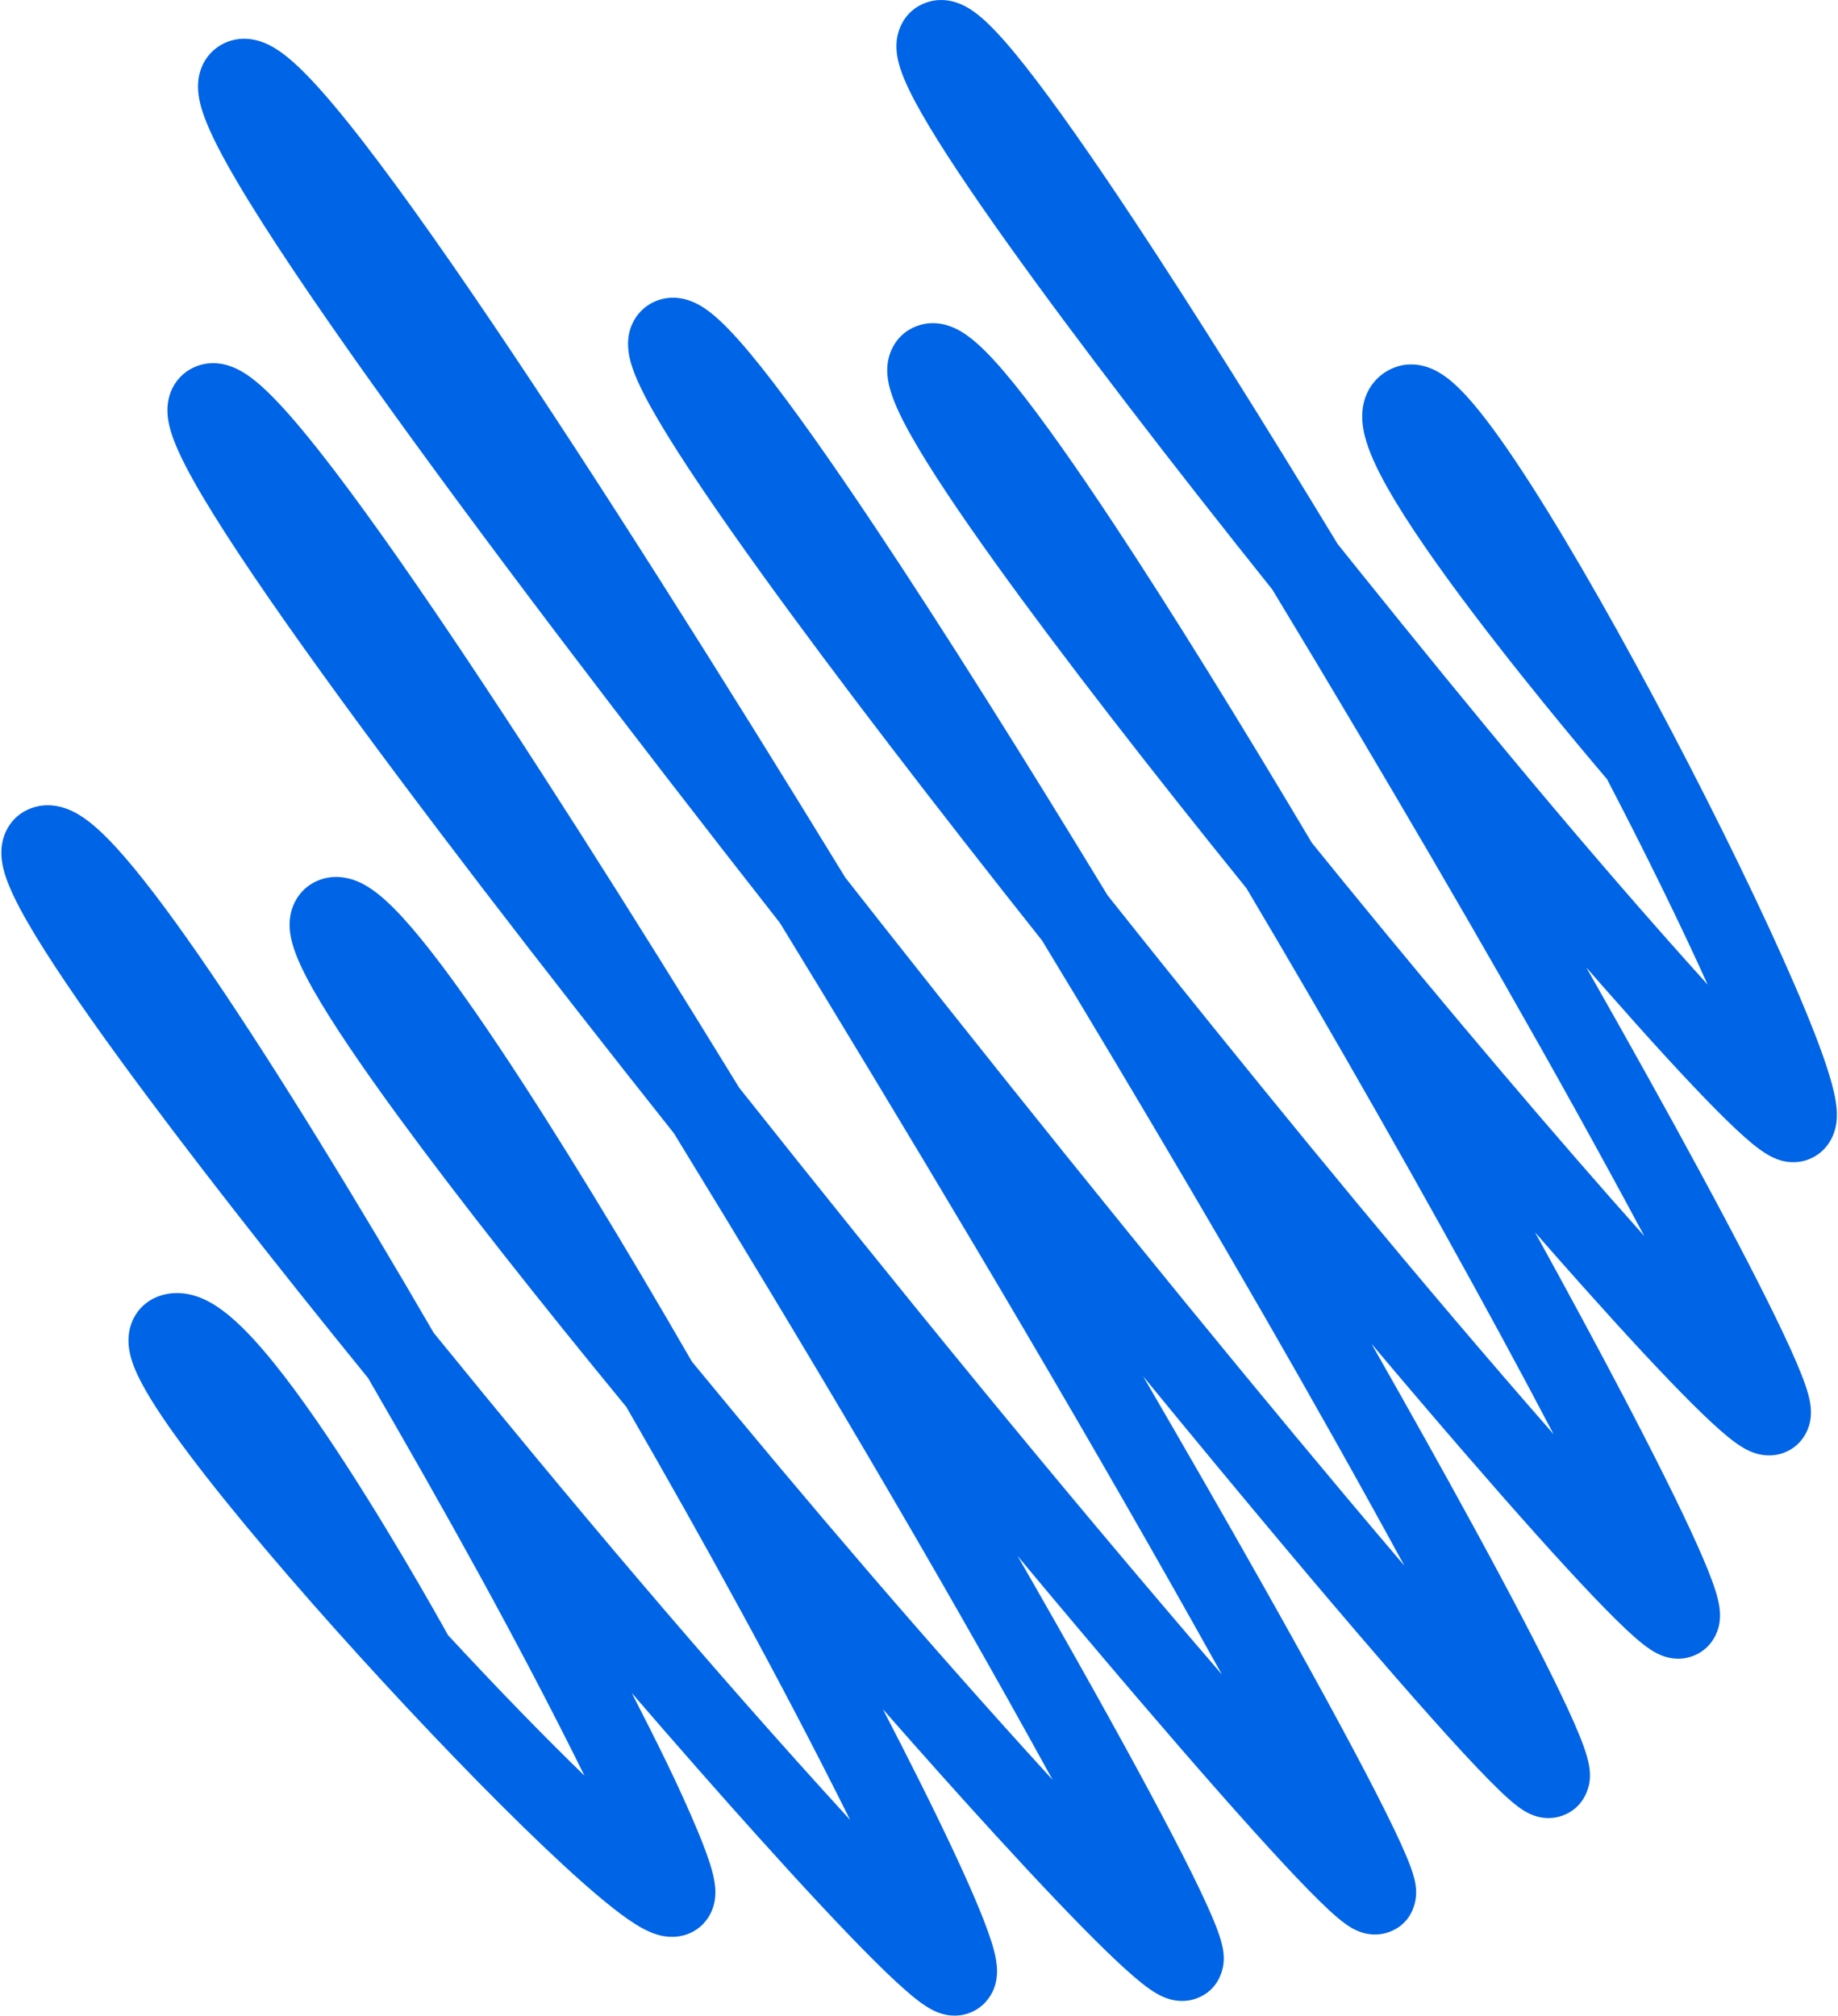 <?xml version="1.0" ?>
<svg xmlns="http://www.w3.org/2000/svg" fill="none" viewBox="0 0 383 420">
	<path clip-rule="evenodd" d="m278.731 113.351c-15.123-24.932-29.845-48.448-42.318-67.299-8.77-13.255-16.53-24.359-22.585-32.054-2.995-3.807-5.774-7.038-8.181-9.307-1.172-1.104-2.575-2.288-4.12-3.165-1.09-.619-4.579-2.463-8.669-.935-4.474 1.671-5.85 5.71-6.037 8.237-.16 2.174.37 4.161.782 5.439.889 2.759 2.536 6.023 4.473 9.418 3.971 6.962 10.27 16.37 18.024 27.229 14.376 20.134 34.256 45.951 55.032 71.938 5.972 9.854 12.011 19.935 18 30.042 20.454 34.515 40.567 69.276 59.499 104.654-17.809-19.92-40.8-46.999-63.117-74.362-2.058-2.525-4.11-5.05-6.151-7.572-14.591-24.546-28.968-47.839-41.121-66.234-7.986-12.087-15.129-22.24-20.805-29.272-2.803-3.473-5.476-6.472-7.873-8.584-1.171-1.032-2.612-2.156-4.237-2.963-1.374-.682-4.596-1.999-8.286-.621-4.101 1.532-5.741 5.126-6.076 7.838-.278 2.251.206 4.31.594 5.622.83 2.809 2.441 6.075 4.313 9.403 3.85 6.844 10.015 16.042 17.61 26.615 13.662 19.02 32.471 43.206 52.259 67.678 4.402 7.414 8.827 14.946 13.218 22.497 19.195 33.01 37.678 66.248 50.77 91.246-27.721-31.667-54.436-64.233-80.775-97.054-4.085-5.091-8.152-10.185-12.177-15.254-17.223-28.344-34.133-55.268-48.306-76.521-9.258-13.881-17.454-25.504-23.861-33.547-3.17-3.981-6.109-7.349-8.655-9.703-1.242-1.148-2.715-2.361-4.325-3.247-1.2-.661-4.67-2.388-8.698-.883-2.106.787-3.821 2.291-4.881 4.241-.956 1.76-1.161 3.471-1.18 4.62-.037 2.177.575 4.208 1.073 5.598 1.074 2.998 3 6.666 5.335 10.627 4.763 8.082 12.256 19.095 21.489 31.895 15.525 21.52 36.347 48.61 58.399 76.401 5.119 8.43 10.268 16.989 15.384 25.566 20.603 34.543 40.835 69.338 60.086 104.657-3.769-4.42-7.771-9.15-11.971-14.151-27.254-32.453-62.693-76.106-97.333-120.078-2.4-3.047-4.796-6.094-7.185-9.139-25.99-42.467-52.088-83.75-73.319-115.185-11.832-17.517-22.259-32.135-30.366-42.22-4.021-5.003-7.677-9.15-10.784-12.006-1.522-1.399-3.233-2.791-5.038-3.783-1.38-.759-5.018-2.536-9.171-.985-2.276.85-4.059 2.499-5.111 4.571-.941 1.852-1.105 3.647-1.097 4.855.016 2.322.703 4.585 1.337 6.306 1.348 3.663 3.777 8.295 6.836 13.491 6.205 10.543 15.965 25.009 28.033 41.924 22.37 31.356 53.106 71.736 85.063 112.49 2.847 4.652 5.692 9.32 8.531 13.991 28.607 47.083 56.764 94.483 83.57 142.619-34.447-39.996-67.774-80.95-100.601-122.282-22.483-36.696-45.149-72.406-63.626-99.54-10.223-15.013-19.276-27.567-26.363-36.236-3.51-4.294-6.753-7.902-9.558-10.406-1.373-1.225-2.967-2.484-4.689-3.383-1.367-.714-4.822-2.278-8.767-.804-2.188.818-3.942 2.392-5.002 4.41-.952 1.813-1.135 3.571-1.139 4.753-.007 2.256.649 4.405 1.219 5.962 1.221 3.334 3.415 7.487 6.131 12.069 5.524 9.319 14.214 22.066 24.942 36.932 19.324 26.777 45.687 61.015 73.261 95.749 27.174 44.374 53.854 89.097 78.902 134.713-25.881-28.312-50.794-57.526-75.161-87.149-13.977-24.219-28.199-47.643-40.144-65.519-6.796-10.17-13.001-18.765-18.093-24.717-2.509-2.933-5.018-5.547-7.398-7.392-1.177-.913-2.661-1.905-4.372-2.568-1.656-.642-4.481-1.334-7.593-.171-3.874 1.447-5.67 4.779-6.107 7.612-.358 2.317.107 4.439.49 5.79.814 2.871 2.442 6.171 4.322 9.492 3.871 6.839 10.105 15.997 17.787 26.495 12.549 17.147 29.426 38.495 47.45 60.433 16.286 28.267 32.07 56.84 46.626 86.041-30.057-32.834-58.691-66.978-86.78-101.5-15.906-27.415-32.563-54.626-46.25-74.751-6.867-10.097-13.134-18.63-18.271-24.537-2.531-2.911-5.059-5.502-7.452-7.329-1.184-.903-2.671-1.882-4.379-2.533-1.651-.629-4.462-1.306-7.555-.15-4.217 1.576-5.828 5.3-6.122 8.046-.245 2.286.277 4.387.7 5.753.906 2.924 2.641 6.363 4.686 9.921 4.195 7.3 10.898 17.141 19.164 28.483 13.714 18.819 32.17 42.366 51.813 66.53 15.75 27.188 31.152 54.66 45.08 82.835-8.521-8.259-18.474-18.52-28.423-29.265-.004-.007-.009-.015-.013-.023-.298-.538-.735-1.321-1.293-2.313-1.116-1.984-2.719-4.807-4.677-8.18-3.91-6.734-9.262-15.704-14.991-24.571-5.687-8.802-11.915-17.769-17.57-24.35-2.79-3.246-5.747-6.278-8.679-8.403-1.467-1.063-3.253-2.141-5.281-2.801-2.059-.67-4.893-1.066-7.882.051-2.624.98-4.63 3.016-5.584 5.609-.811 2.204-.662 4.242-.465 5.485.392 2.47 1.506 4.917 2.542 6.888 2.204 4.193 5.849 9.503 10.221 15.3 8.844 11.727 21.677 26.764 35.008 41.447 13.346 14.701 27.354 29.227 38.606 39.935 5.602 5.33 10.664 9.851 14.689 12.991 1.981 1.545 3.953 2.947 5.755 3.942.886.489 2.018 1.041 3.282 1.41 1.028.3 3.501.896 6.271-.139 2.726-1.019 4.278-3.091 5.013-4.823.654-1.541.749-2.95.758-3.749.019-1.62-.318-3.176-.603-4.278-.613-2.379-1.72-5.354-3.077-8.612-4.085-9.808-8.903-19.315-13.744-28.767 9.342 10.827 18.192 20.898 26.124 29.72 9.701 10.79 18.106 19.797 24.392 26.05 3.118 3.101 5.864 5.675 8.061 7.473 1.065.872 2.253 1.77 3.441 2.455.579.334 1.455.793 2.519 1.115.854.259 3.158.853 5.815-.139 2.766-1.034 4.307-3.145 5.025-4.86.641-1.531.733-2.928.742-3.716.018-1.602-.311-3.149-.591-4.252-.603-2.379-1.693-5.362-3.033-8.639-2.728-6.669-7.028-15.83-12.36-26.514-2.393-4.797-5.01-9.93-7.808-15.321 8.33 9.493 16.227 18.329 23.343 26.109 9.1 9.95 17.002 18.263 22.93 24.035 2.937 2.861 5.545 5.249 7.649 6.924 1.019.811 2.176 1.661 3.349 2.311.575.318 1.444.753 2.503 1.053.874.247 3.095.763 5.648-.191 4.434-1.657 5.363-5.725 5.536-7.076.193-1.51-.024-2.813-.149-3.46-.282-1.456-.826-3.018-1.366-4.408-1.134-2.924-2.961-6.866-5.28-11.535-4.677-9.412-11.755-22.569-20.45-38.128-4.755-8.509-10.008-17.763-15.639-27.553 8.826 10.587 17.19 20.504 24.846 29.458 12.218 14.291 22.688 26.195 30.379 34.468 3.826 4.115 7.075 7.452 9.559 9.759 1.211 1.125 2.443 2.195 3.582 3.007.542.385 1.359.928 2.338 1.36.495.219 1.279.521 2.263.689.945.162 2.619.292 4.513-.416 5.283-1.973 5.543-7.183 5.566-7.897.045-1.397-.231-2.609-.389-3.236-.361-1.429-.977-3.048-1.633-4.614-1.364-3.254-3.523-7.731-6.285-13.131-5.556-10.863-13.887-26.117-24.095-44.215-7.289-12.921-15.556-27.329-24.489-42.68 10.615 12.958 20.656 25.077 29.789 35.952 13.683 16.293 25.379 29.855 33.934 39.281 4.26 4.693 7.843 8.474 10.55 11.077 1.324 1.273 2.627 2.448 3.8 3.329.555.417 1.371.991 2.333 1.455.482.233 1.267.57 2.262.775.933.193 2.742.413 4.804-.358 4.025-1.503 5.194-5.057 5.481-6.603.286-1.544.12-2.883.017-3.55-.228-1.478-.726-3.023-1.201-4.336-1.005-2.778-2.648-6.479-4.723-10.81-4.191-8.744-10.574-20.936-18.424-35.322-6.178-11.323-13.299-24.067-21.033-37.658 6.943 8.238 13.542 15.974 19.635 23.014 10.619 12.268 19.768 22.499 26.552 29.606 3.37 3.53 6.287 6.428 8.572 8.444 1.111.979 2.301 1.956 3.456 2.703.556.36 1.407.867 2.441 1.25.7.259 3.279 1.172 6.29.047 3.468-1.296 4.87-4.185 5.337-5.881.431-1.562.359-2.936.296-3.639-.136-1.511-.56-3.031-.942-4.229-.815-2.558-2.185-5.89-3.9-9.702-3.47-7.718-8.819-18.424-15.416-31.006-5.326-10.157-11.506-21.613-18.238-33.826 3.501 4.004 6.874 7.824 10.087 11.421 8.97 10.043 16.765 18.436 22.623 24.266 2.903 2.888 5.487 5.305 7.581 7 1.014.822 2.173 1.687 3.355 2.35.58.325 1.459.769 2.532 1.073.904.257 3.116.76 5.656-.189 3.79-1.416 5.075-4.684 5.435-6.323.344-1.563.21-2.924.121-3.608-.197-1.497-.672-3.039-1.114-4.311-.941-2.702-2.492-6.273-4.445-10.417-3.948-8.377-9.984-20.035-17.412-33.773-6.848-12.664-14.927-27.187-23.735-42.686 1.335 1.532 2.646 3.03 3.932 4.492 9.095 10.346 17 18.992 22.943 24.996 2.945 2.976 5.566 5.463 7.691 7.208 1.03.845 2.204 1.733 3.404 2.413.588.333 1.478.787 2.564 1.097.925.265 3.142.766 5.686-.184 3.817-1.427 5.211-4.689 5.653-6.428.433-1.704.367-3.296.275-4.308-.194-2.139-.81-4.568-1.527-6.919-1.481-4.855-4.012-11.315-7.177-18.644-6.367-14.748-15.702-33.941-25.611-52.825-9.904-18.875-20.487-37.645-29.372-51.509-4.414-6.888-8.569-12.818-12.121-16.976-1.737-2.035-3.626-3.998-5.57-5.428-.969-.713-2.281-1.541-3.868-2.076-1.605-.541-4.086-.97-6.792.041-3.469 1.296-5.659 4.104-6.453 7.243-.661 2.61-.289 5.085.11 6.775.821 3.475 2.698 7.354 4.766 11.027 4.264 7.574 10.911 16.964 17.671 25.91 6.817 9.021 13.971 17.88 19.405 24.466 2.721 3.298 5.019 6.036 6.639 7.953.811.958 1.452 1.712 1.892 2.227.054.064.105.124.153.18 7.901 15.142 15.313 30.263 20.99 42.849-25.191-27.886-49.089-56.969-72.634-86.245-1.495-1.859-2.987-3.719-4.474-5.577z" fill="#0064e6" fill-rule="evenodd"/>
</svg>